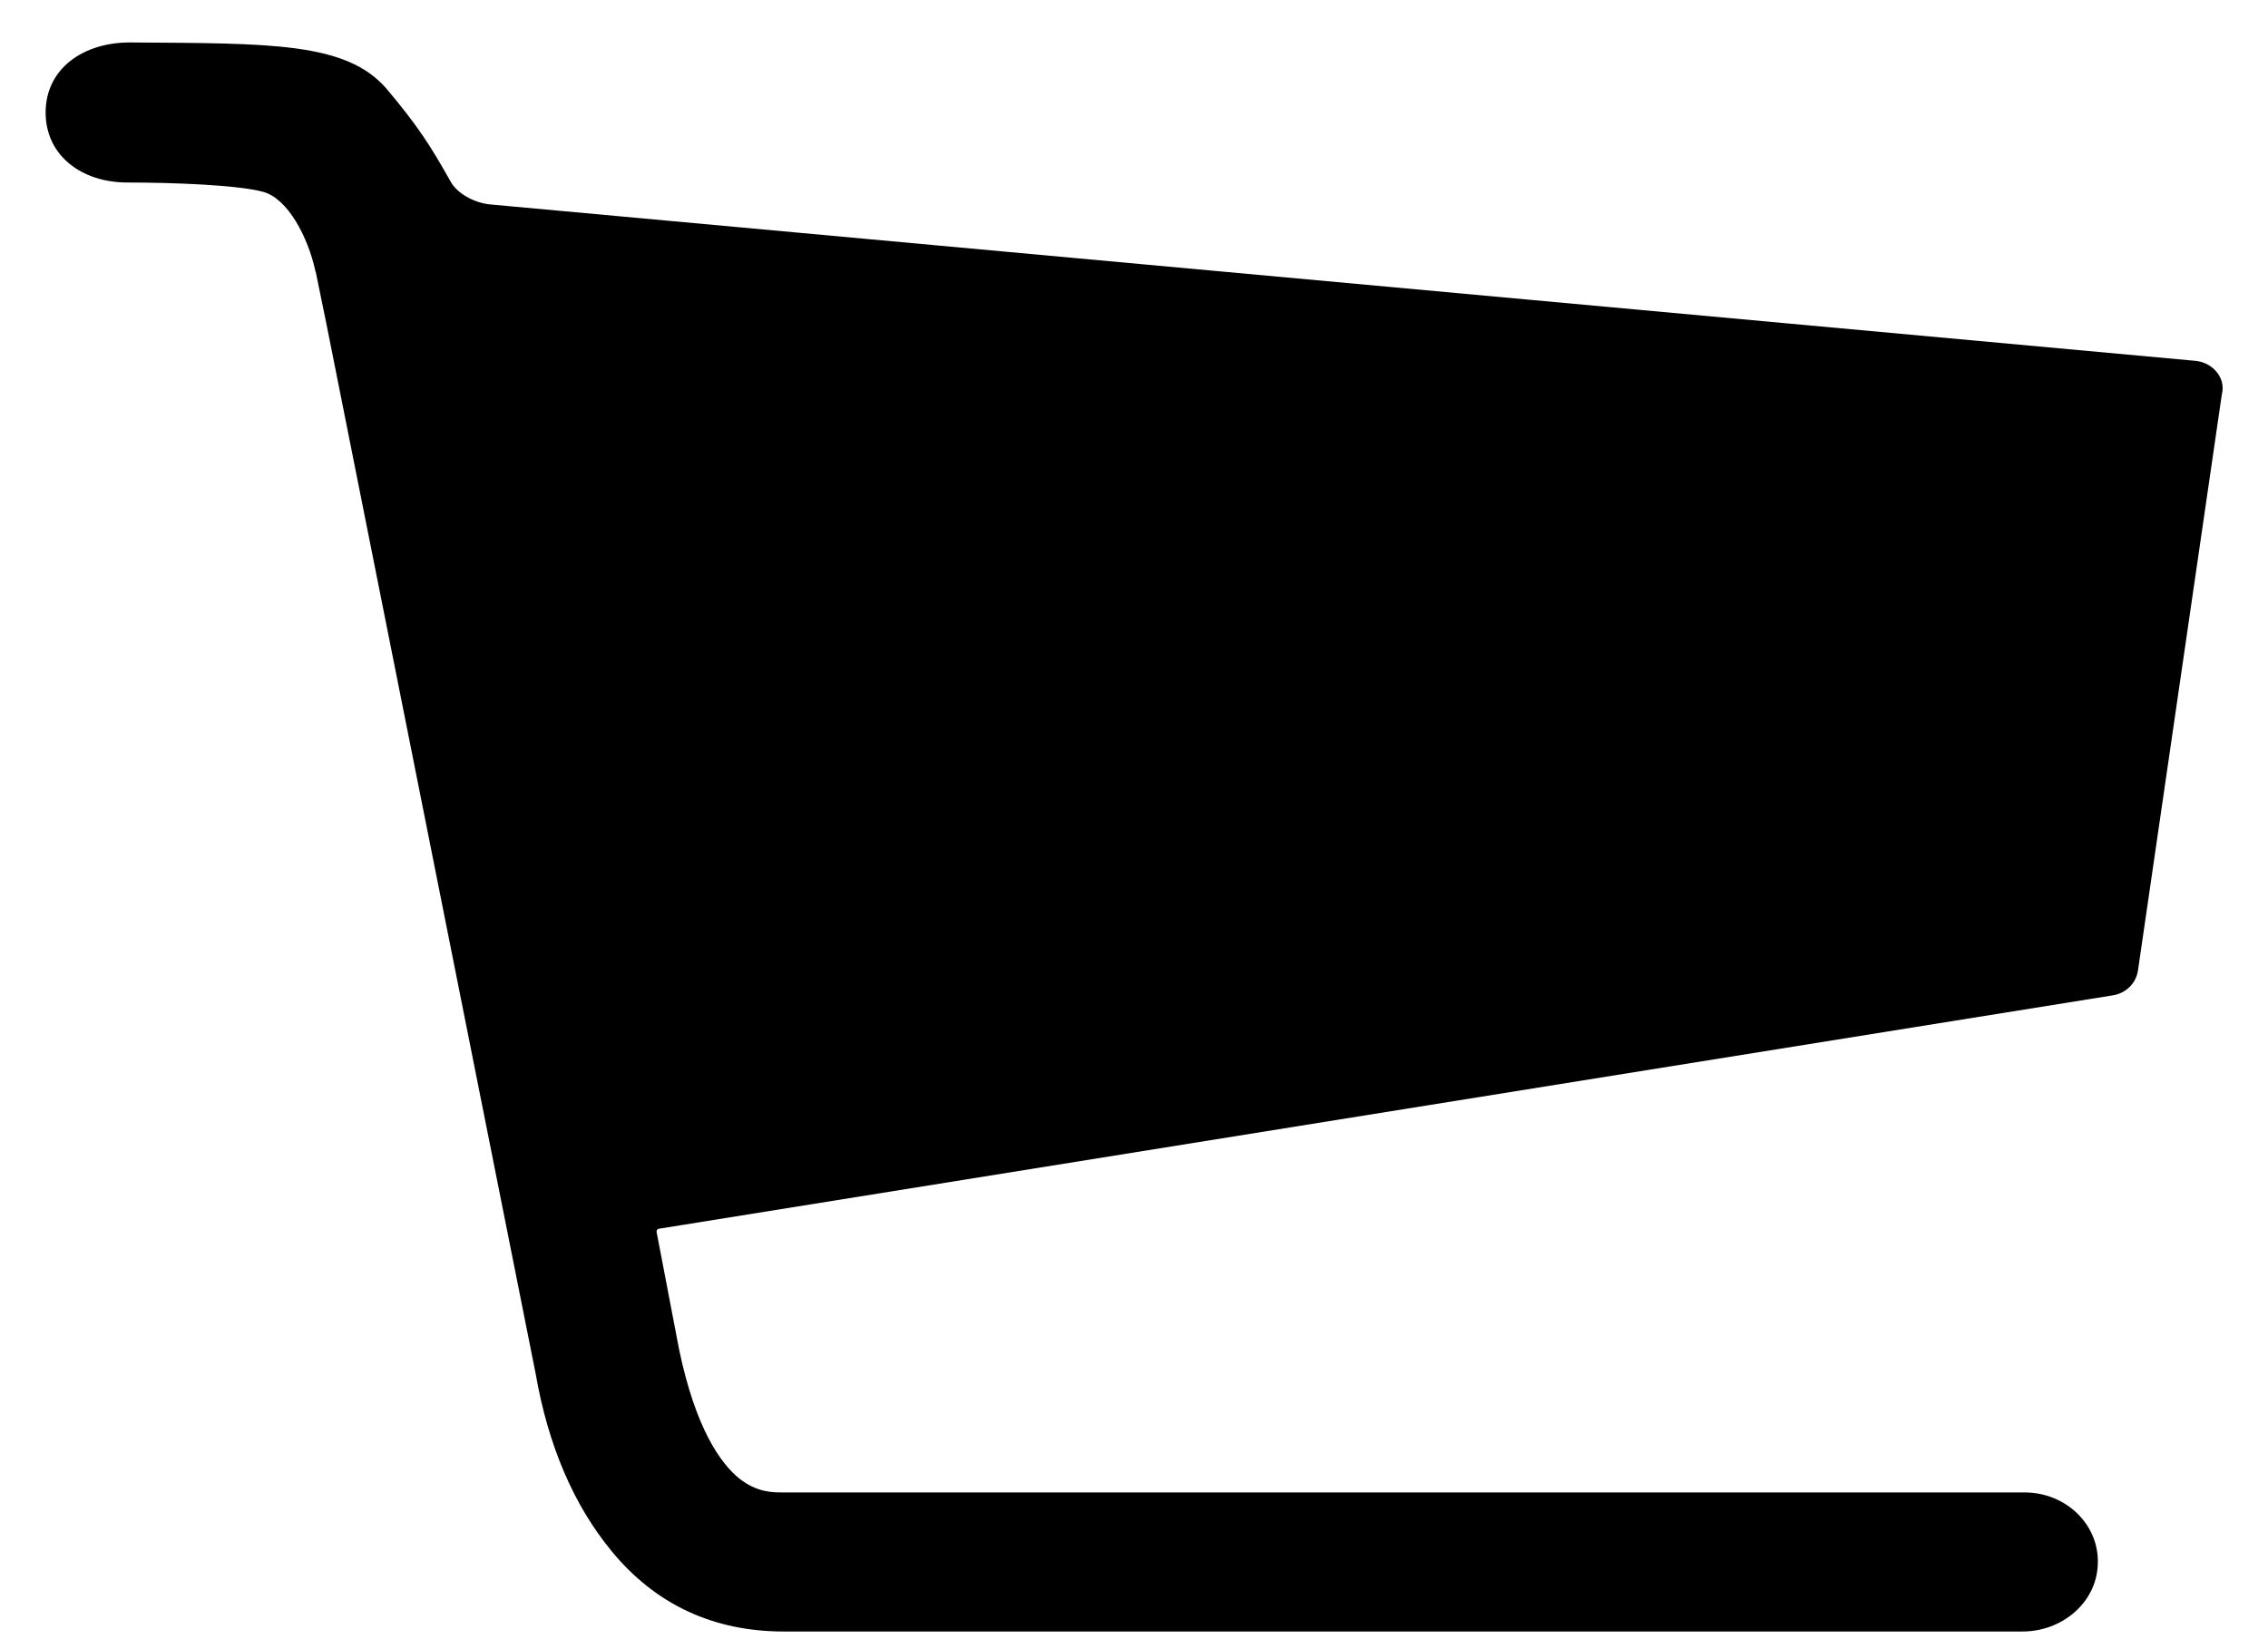 <svg width="33" height="24" viewBox="0 0 33 24" fill="none" xmlns="http://www.w3.org/2000/svg">
<path d="M32.328 5.554C32.275 5.38 32.115 5.264 31.932 5.25L7.123 2.974C6.91 2.952 6.651 2.822 6.552 2.634C6.263 2.121 6.08 1.832 5.623 1.29C5.036 0.611 3.932 0.632 1.905 0.618C1.22 0.611 0.664 0.994 0.664 1.637C0.664 2.265 1.189 2.656 1.852 2.656C2.515 2.656 3.475 2.692 3.833 2.793C4.191 2.894 4.48 3.451 4.587 3.935C4.587 3.942 4.587 3.949 4.594 3.956C4.61 4.043 4.747 4.694 4.747 4.701L7.794 19.992C7.976 21.04 8.35 21.907 8.898 22.572C9.538 23.352 10.383 23.743 11.404 23.743H29.426C30.005 23.743 30.5 23.324 30.523 22.774C30.554 22.196 30.066 21.719 29.457 21.719H11.389C11.236 21.719 11.016 21.719 10.757 21.517C10.49 21.3 10.124 20.802 9.881 19.638L9.553 17.925C9.553 17.904 9.561 17.889 9.584 17.882L30.736 14.486C30.935 14.457 31.087 14.305 31.11 14.11L32.328 5.741C32.344 5.684 32.344 5.619 32.328 5.554Z" fill="black"/>
</svg>
